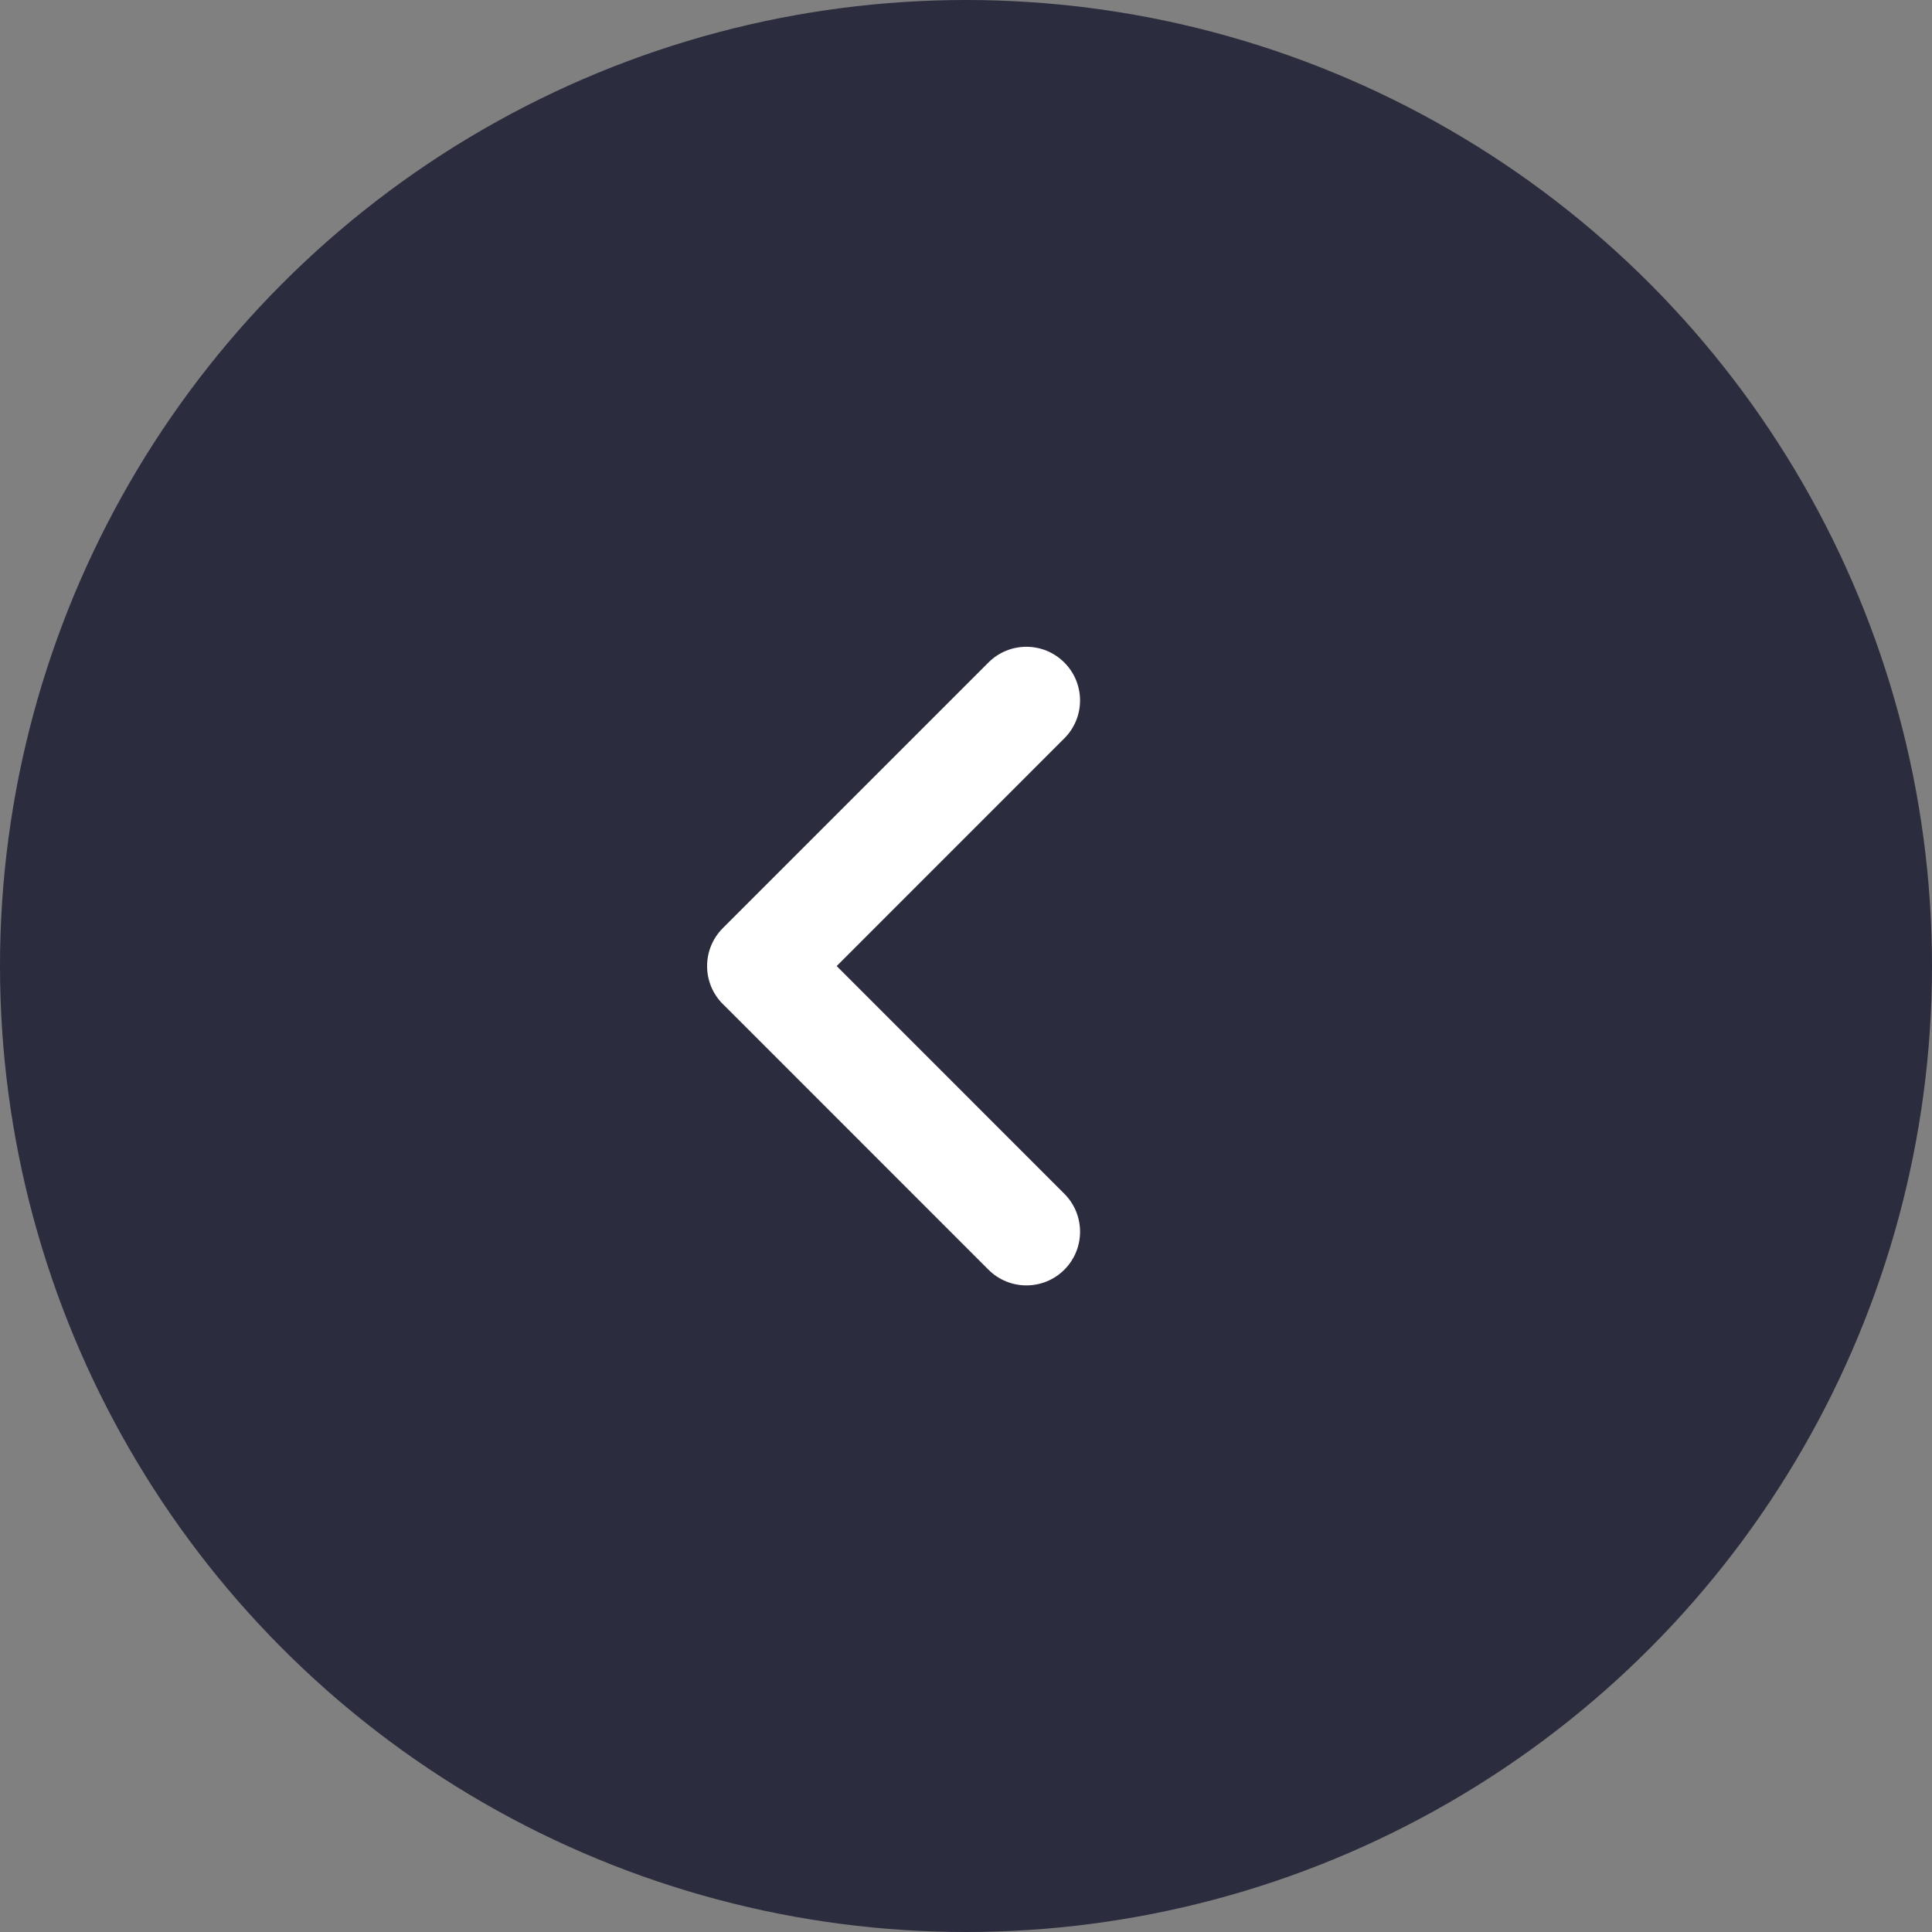 <svg width="32" height="32" viewBox="0 0 32 32" fill="none" xmlns="http://www.w3.org/2000/svg">
<rect x="0" y="0" width="32" height="32" fill="#808080" stroke="none"/>
<circle cx="16" cy="16" r="16" fill="#2B2C3E"/>
<path fill-rule="evenodd" clip-rule="evenodd" d="M17.628 12.23C17.976 11.883 17.976 11.32 17.628 10.973C17.281 10.626 16.719 10.626 16.372 10.973L11.972 15.373C11.625 15.72 11.625 16.283 11.972 16.63C11.979 16.637 11.986 16.644 11.994 16.651L16.372 21.03C16.719 21.377 17.282 21.377 17.629 21.03C17.976 20.683 17.976 20.12 17.629 19.773L13.858 16.001L17.628 12.23Z" fill="white"/>
</svg>
